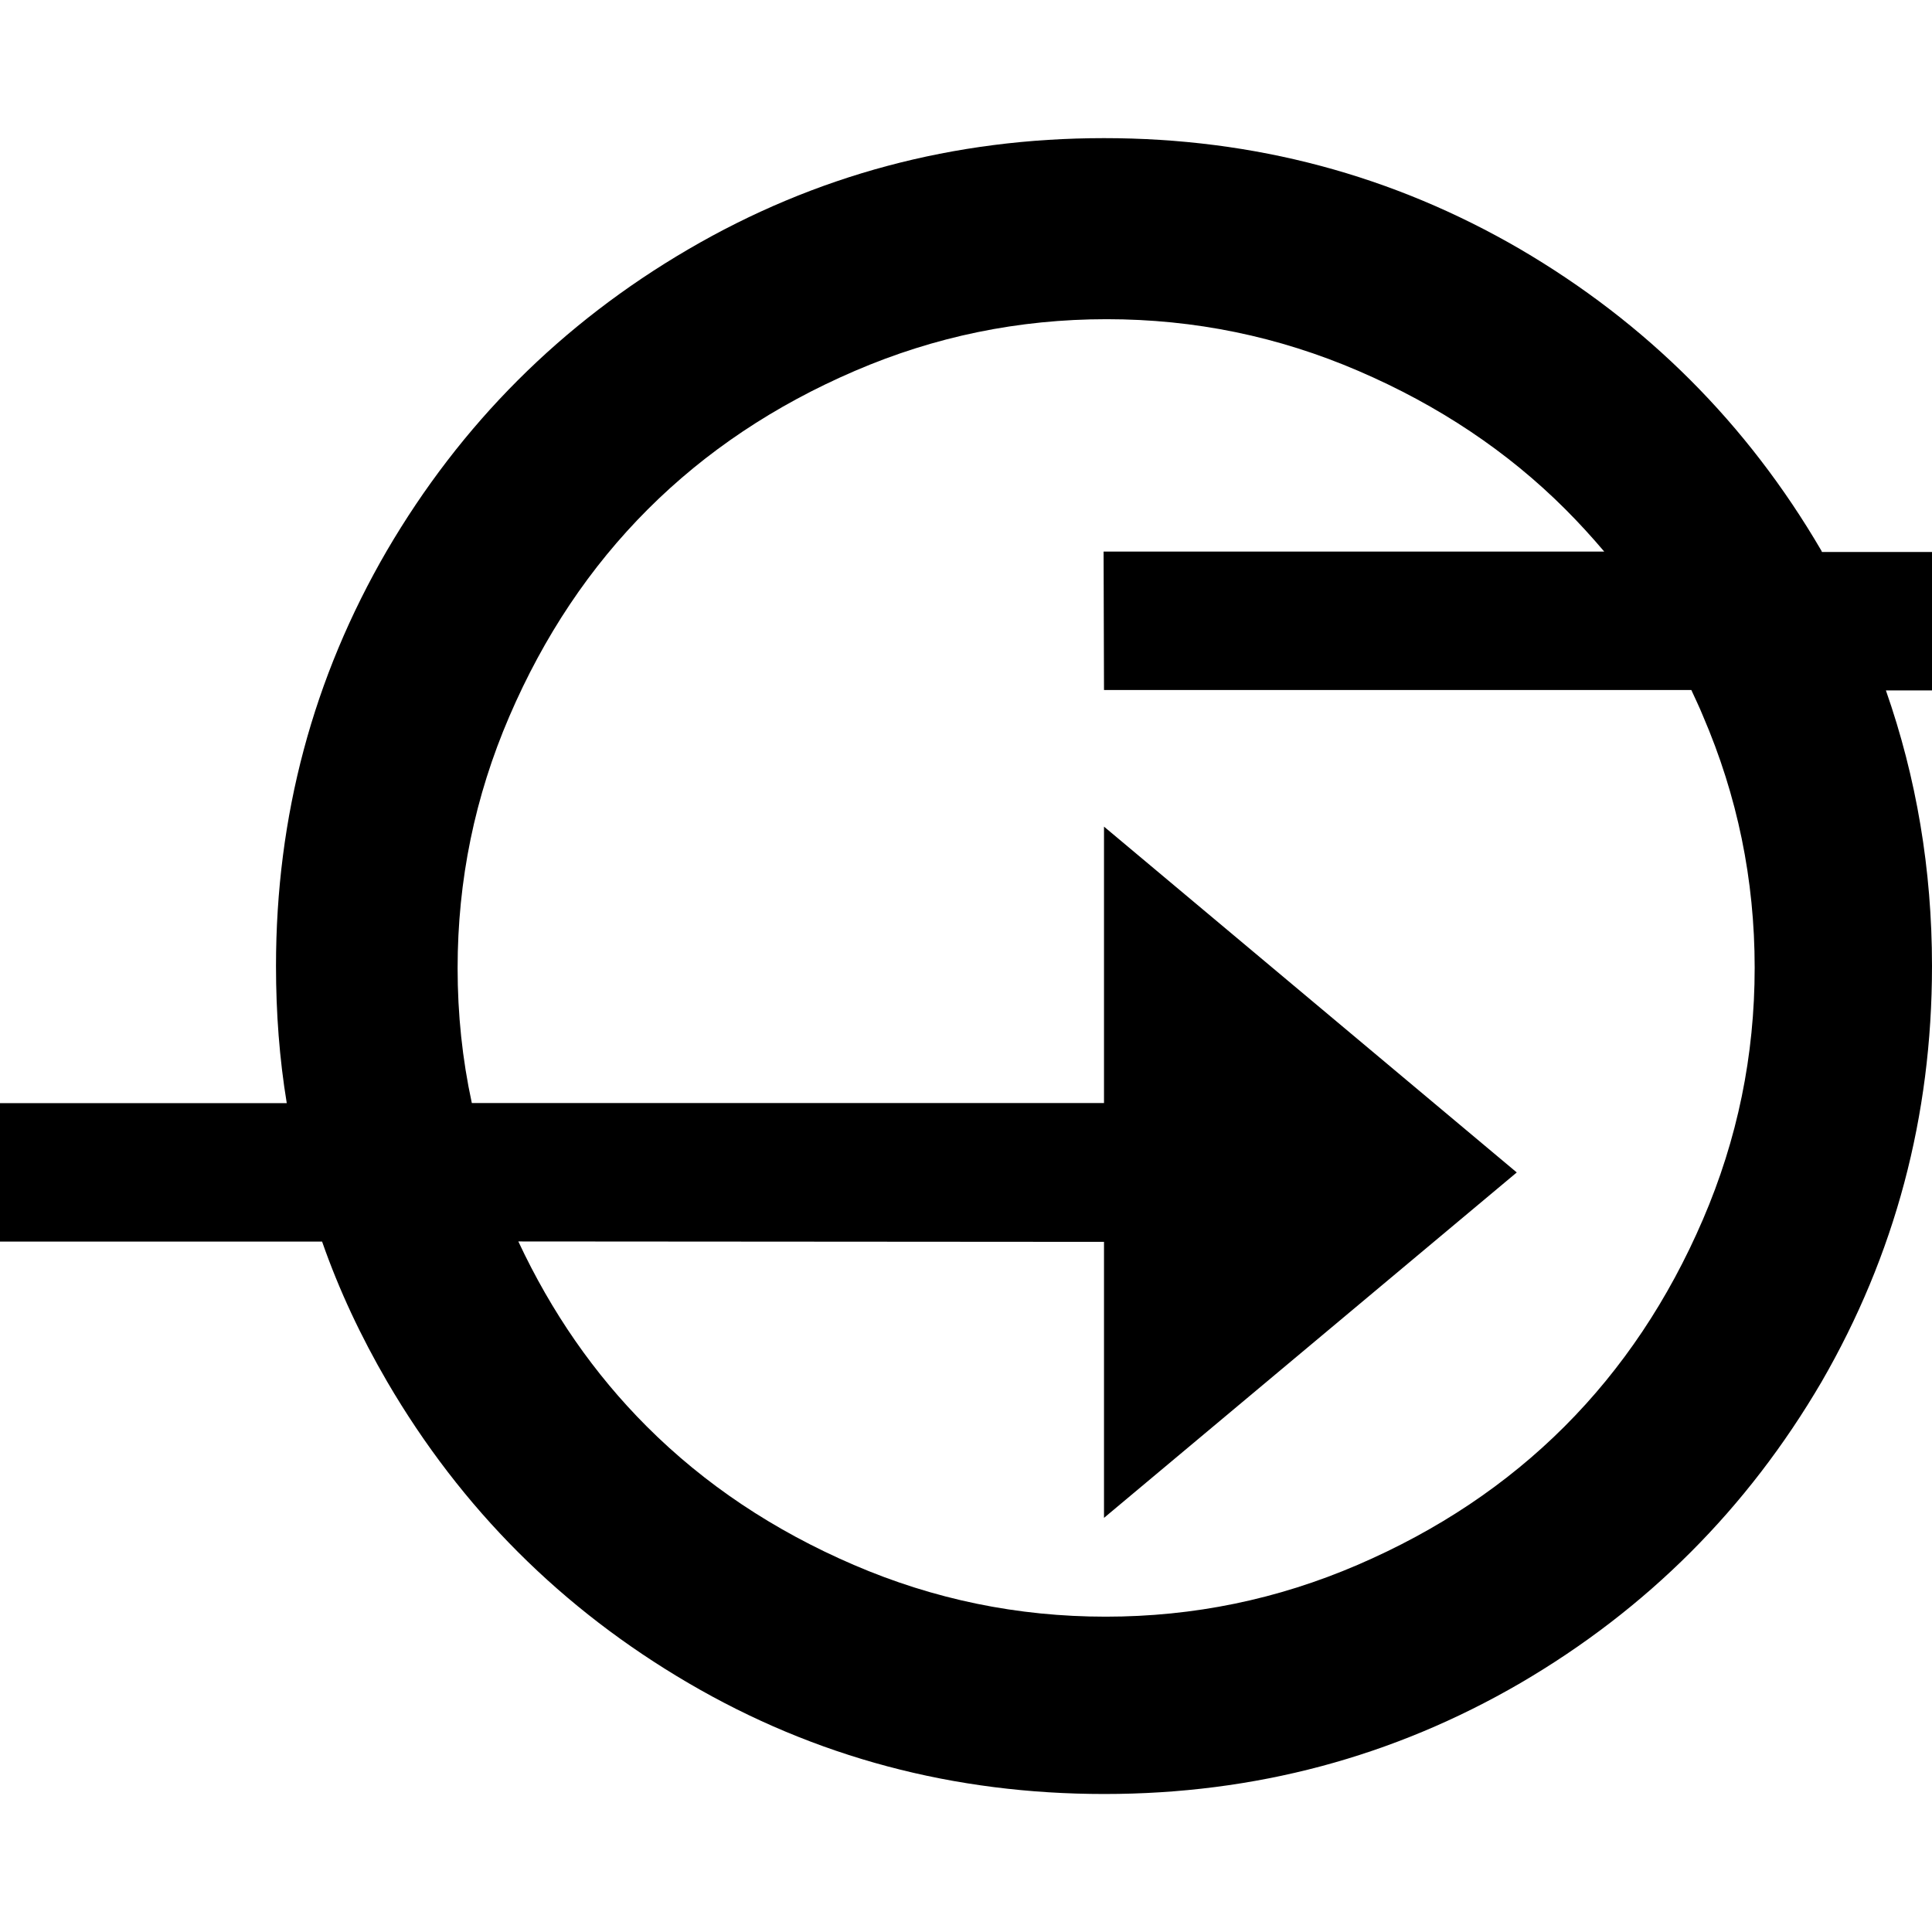 <?xml version="1.0" encoding="utf-8"?>
<!-- Generated by IcoMoon.io -->
<!DOCTYPE svg PUBLIC "-//W3C//DTD SVG 1.1//EN" "http://www.w3.org/Graphics/SVG/1.1/DTD/svg11.dtd">
<svg version="1.1" xmlns="http://www.w3.org/2000/svg" xmlns:xlink="http://www.w3.org/1999/xlink" width="14" height="14" viewBox="0 0 14 14">
<path d="M18 4.503l-3-2.509v2.006h-1.797c-0.003-0.003-0.003-0.009-0.006-0.012-0.537-0.919-1.266-1.647-2.184-2.184-0.919-0.534-1.922-0.803-3.013-0.803s-2.094 0.269-3.013 0.806c-0.919 0.537-1.647 1.266-2.184 2.184-0.534 0.919-0.803 1.922-0.803 3.009 0 0.341 0.025 0.672 0.078 0.994h-2.081l0.003 1.003h2.334c0.122 0.35 0.281 0.688 0.472 1.016 0.537 0.919 1.266 1.647 2.184 2.184s1.922 0.803 3.013 0.803c1.091 0 2.094-0.269 3.013-0.803 0.919-0.537 1.647-1.266 2.184-2.184 0.531-0.919 0.8-1.922 0.8-3.013 0-0.7-0.113-1.366-0.334-1.997h1.334v2.003l3-2.503zM3.316 7.016c0-0.638 0.125-1.244 0.375-1.825s0.584-1.081 1.003-1.5c0.419-0.419 0.919-0.753 1.5-1.003s1.187-0.375 1.825-0.375c0.638 0 1.244 0.125 1.825 0.375s1.081 0.584 1.5 1.003c0.097 0.097 0.191 0.2 0.281 0.306h-3.628l0.003 1.003h4.256c0.028 0.062 0.059 0.125 0.084 0.187 0.25 0.581 0.375 1.187 0.375 1.825s-0.125 1.244-0.375 1.825c-0.25 0.581-0.584 1.081-1.003 1.5s-0.919 0.753-1.5 1.003c-0.581 0.25-1.187 0.375-1.825 0.375s-1.244-0.125-1.825-0.375c-0.581-0.25-1.081-0.584-1.5-1.003-0.381-0.381-0.691-0.828-0.931-1.341l4.244 0.003v2l2.991-2.503-2.991-2.506v2.003h-4.581c-0.069-0.319-0.103-0.644-0.103-0.978z"></path>
</svg>
